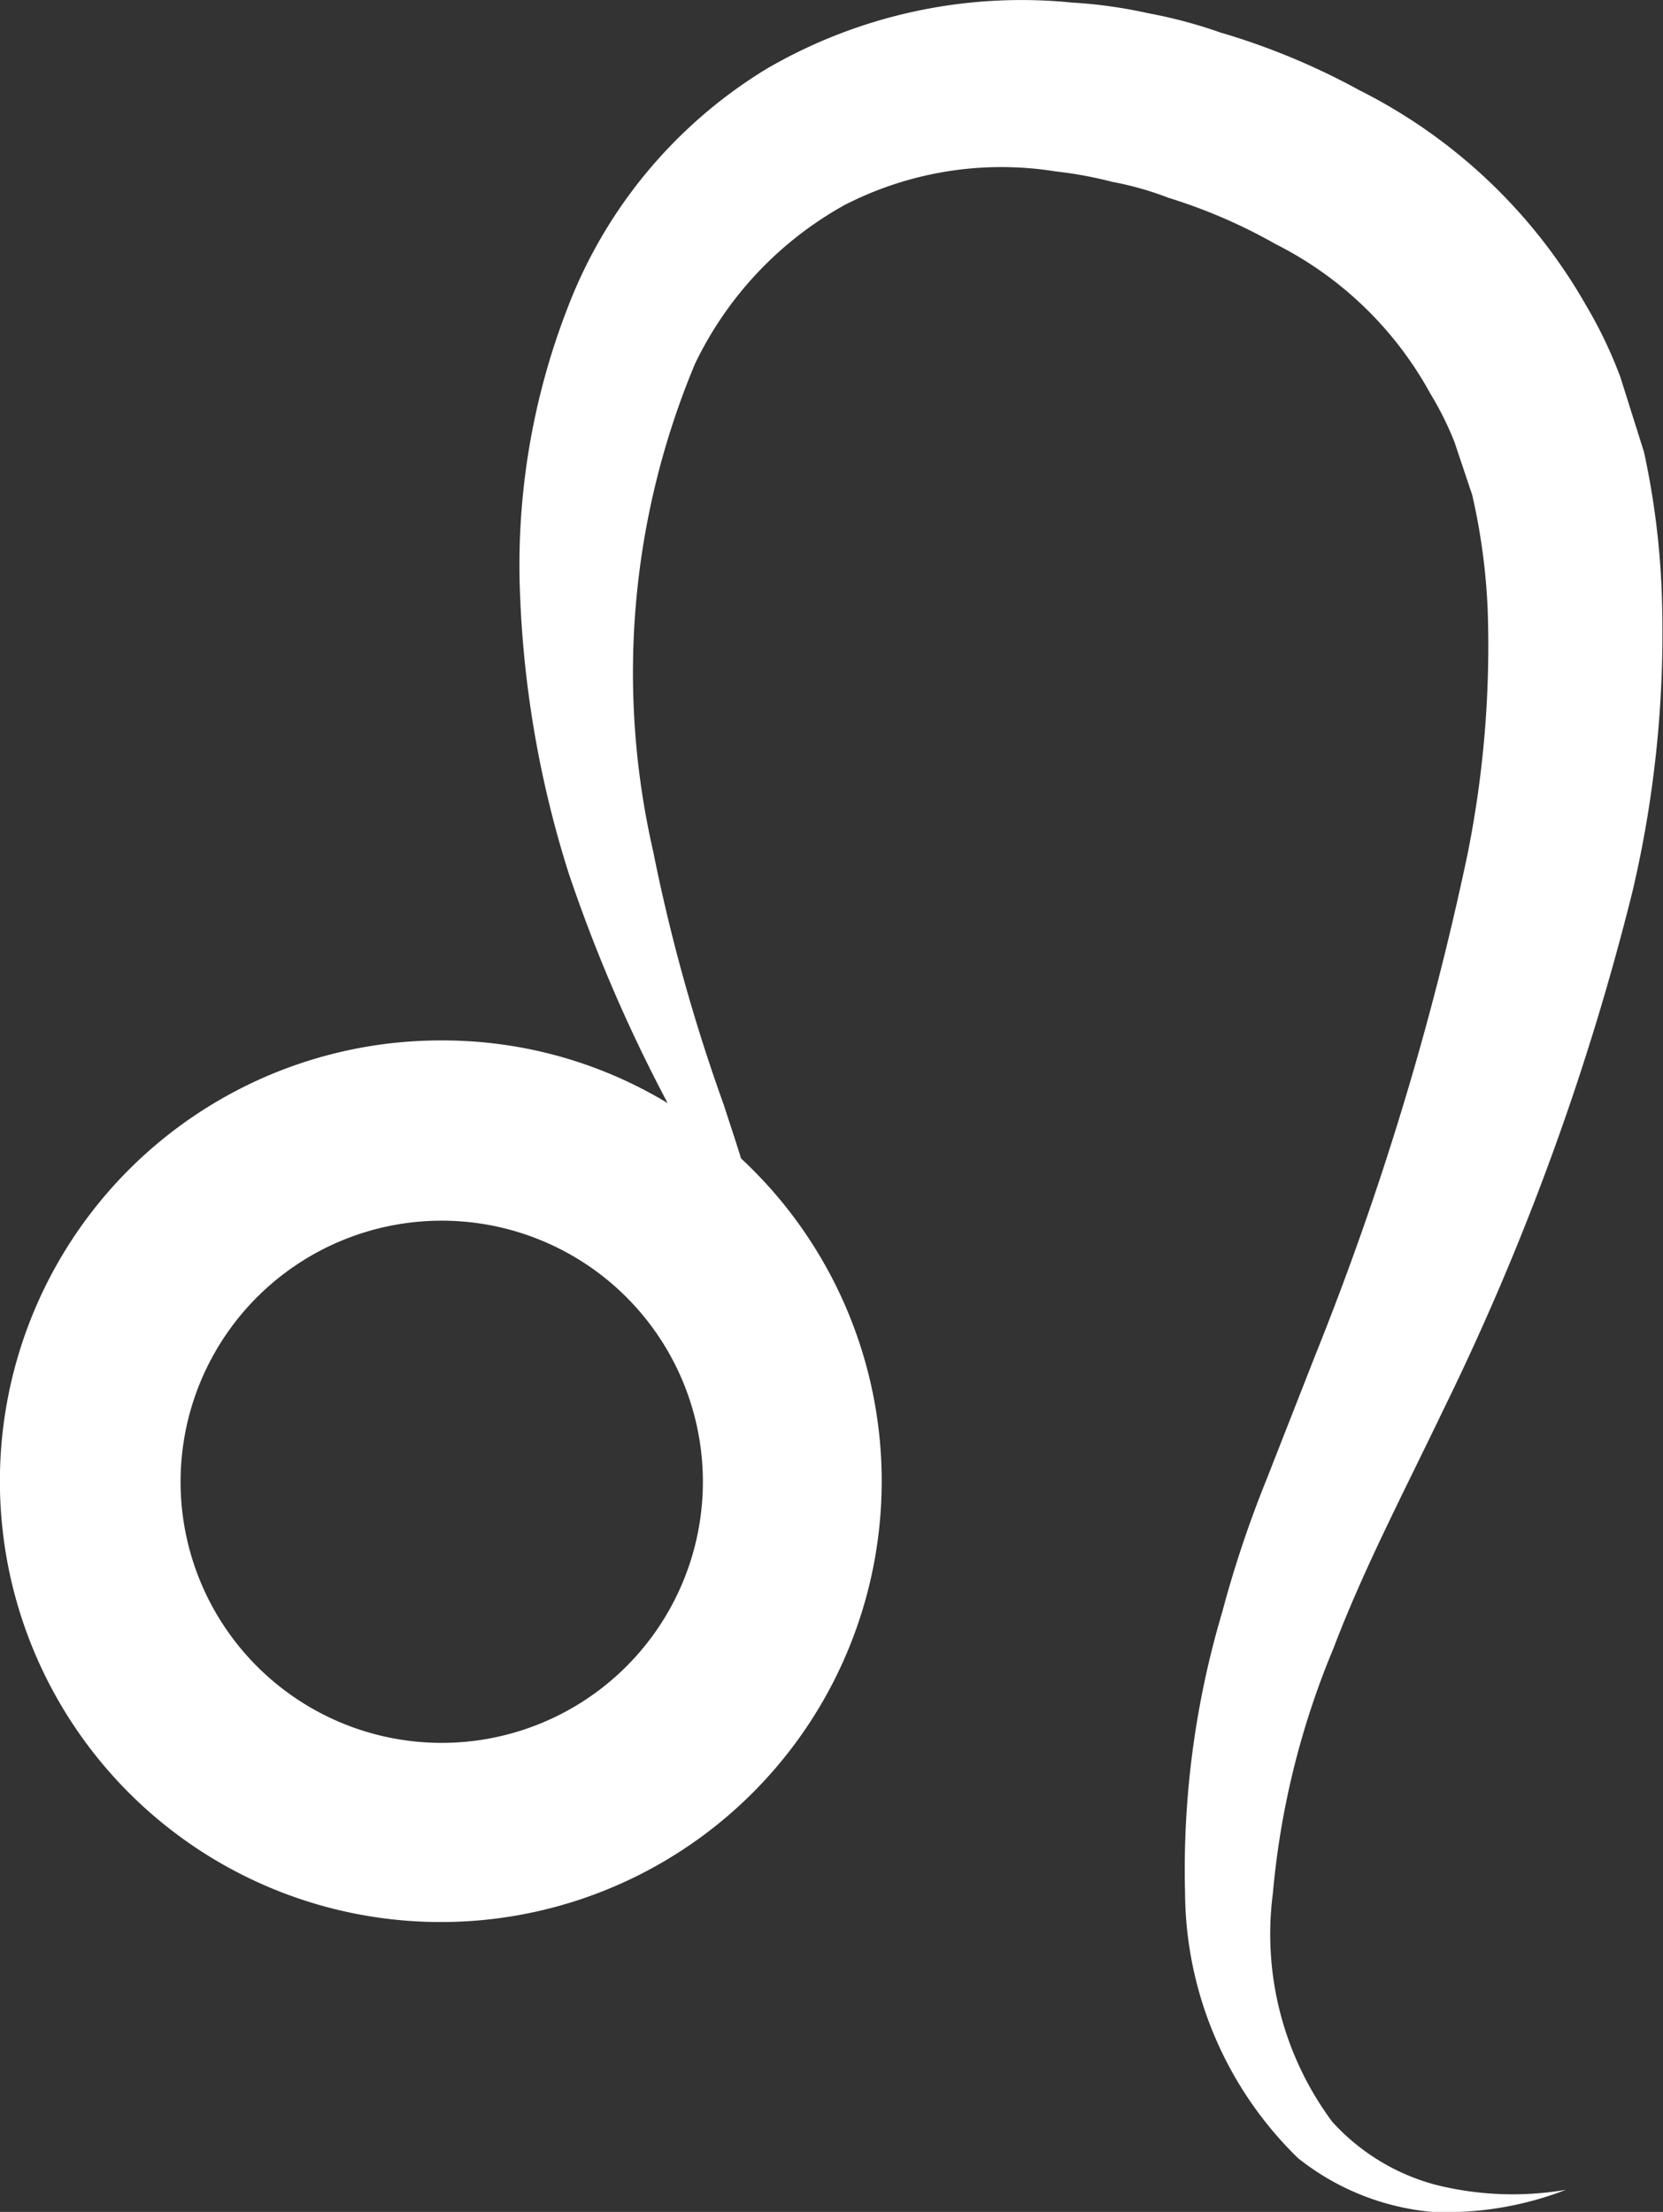 <svg xmlns="http://www.w3.org/2000/svg" width="30.216" height="40.198" viewBox="0 0 30.216 40.198">
  <rect x="0" y="0" width="30.216" height="40.198" fill="#333333" stroke="none"/>
  <path id="leo" d="M722.078,1322.219l-.43-1.364a8.147,8.147,0,0,0-.625-1.306,9.793,9.793,0,0,0-4.118-3.907,12.66,12.66,0,0,0-2.523-1.048,8.792,8.792,0,0,0-1.32-.352,8.554,8.554,0,0,0-1.375-.192,9.2,9.2,0,0,0-5.545,1.2,8.726,8.726,0,0,0-3.61,4.317,12.911,12.911,0,0,0-.875,5.257,19.117,19.117,0,0,0,.881,5.043,27.844,27.844,0,0,0,1.8,4.183,7.9,7.9,0,0,0-4.082-1.139,8.011,8.011,0,1,0,5.415,2.144c-.1-.327-.209-.649-.312-.969a32.417,32.417,0,0,1-1.285-4.615,14.539,14.539,0,0,1,.762-8.859,6.532,6.532,0,0,1,2.711-2.88,6.228,6.228,0,0,1,3.846-.613,7.3,7.3,0,0,1,1.024.189,5.777,5.777,0,0,1,1.022.29,9.8,9.8,0,0,1,1.947.842,6.567,6.567,0,0,1,2.81,2.717,5.773,5.773,0,0,1,.439.882l.321.958a11.4,11.4,0,0,1,.282,2.1,19.188,19.188,0,0,1-.374,4.466,54.558,54.558,0,0,1-2.752,9.051l-.889,2.267a20.51,20.51,0,0,0-.808,2.416,16.445,16.445,0,0,0-.676,5.112,6.785,6.785,0,0,0,2.052,4.814,4.564,4.564,0,0,0,2.419.976,6.017,6.017,0,0,0,2.449-.4,5.75,5.75,0,0,1-2.367-.091,3.888,3.888,0,0,1-1.879-1.146,5.721,5.721,0,0,1-1.078-4.154,14.951,14.951,0,0,1,1.1-4.448c.548-1.444,1.275-2.83,2-4.342a47.311,47.311,0,0,0,3.438-9.432,20.554,20.554,0,0,0,.533-5.228A14.571,14.571,0,0,0,722.078,1322.219Zm-17.3,20.076a4.745,4.745,0,1,1,.2-1.382,4.745,4.745,0,0,1-.2,1.382Z" transform="translate(-692.207 -1314.003)" fill="#fff" fill-rule="evenodd"/>
</svg>
